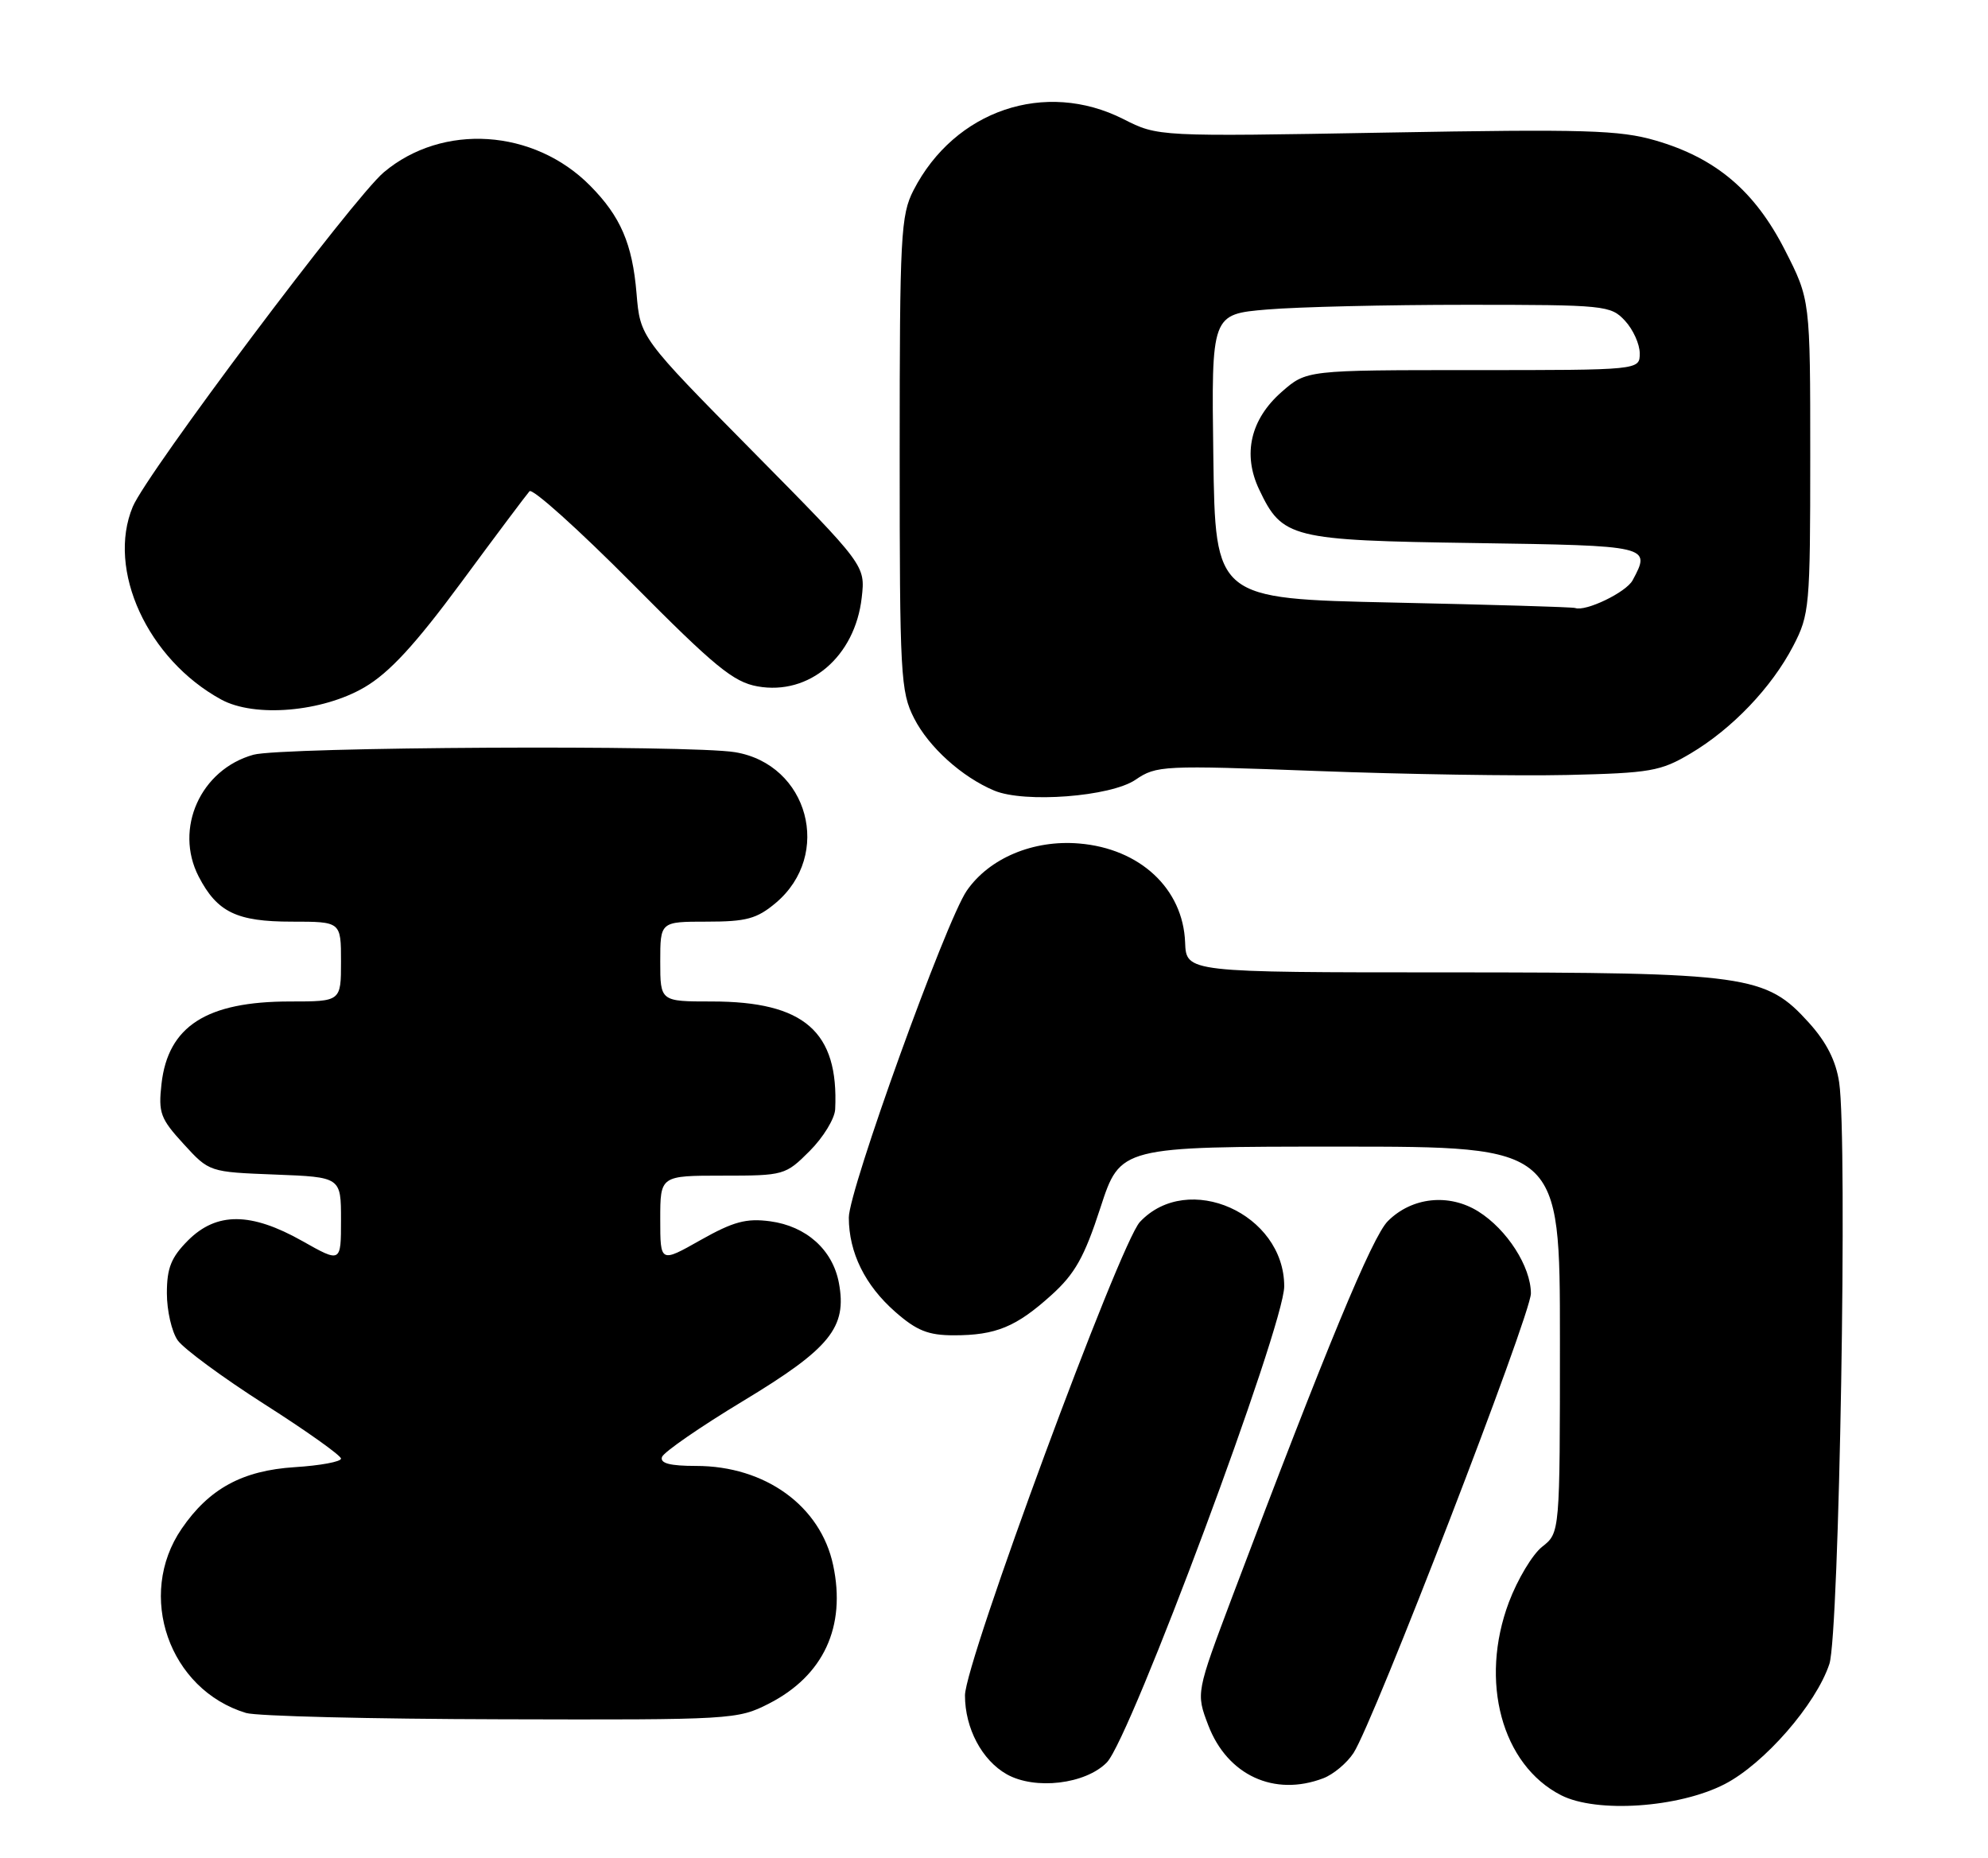 <?xml version="1.0" encoding="UTF-8" standalone="no"?>
<!DOCTYPE svg PUBLIC "-//W3C//DTD SVG 1.1//EN" "http://www.w3.org/Graphics/SVG/1.1/DTD/svg11.dtd" >
<svg xmlns="http://www.w3.org/2000/svg" xmlns:xlink="http://www.w3.org/1999/xlink" version="1.1" viewBox="0 0 274 256">
 <g >
 <path fill="currentColor"
d=" M 237.70 245.85 C 243.16 243.04 250.30 234.85 252.14 229.28 C 253.50 225.13 254.66 157.04 253.49 149.17 C 253.05 146.20 251.75 143.62 249.32 140.93 C 243.36 134.34 240.94 134.00 199.57 133.99 C 163.50 133.99 163.50 133.99 163.34 129.86 C 163.06 122.46 157.12 116.92 148.72 116.23 C 142.41 115.70 136.35 118.25 133.25 122.73 C 130.38 126.87 116.98 164.00 116.99 167.78 C 117.00 172.61 119.22 177.11 123.39 180.77 C 126.34 183.36 127.94 184.00 131.47 184.00 C 137.26 184.00 140.06 182.84 144.91 178.46 C 148.16 175.53 149.46 173.21 151.67 166.41 C 154.41 158.00 154.41 158.00 184.71 158.00 C 215.00 158.00 215.00 158.00 215.00 184.61 C 215.00 211.21 215.00 211.21 212.56 213.13 C 211.22 214.18 209.16 217.62 207.97 220.77 C 203.87 231.67 206.98 243.19 215.15 247.37 C 220.04 249.87 231.37 249.11 237.70 245.85 Z  M 152.55 242.86 C 155.82 239.53 177.00 182.69 177.00 177.25 C 177.00 167.24 163.74 161.32 157.11 168.38 C 154.33 171.35 133.00 229.05 133.00 233.62 C 133.00 238.15 135.34 242.56 138.76 244.49 C 142.66 246.68 149.60 245.86 152.55 242.86 Z  M 182.38 245.04 C 183.76 244.52 185.64 242.95 186.55 241.56 C 189.31 237.35 211.00 181.15 211.00 178.23 C 210.99 174.53 207.71 169.42 203.76 166.94 C 199.71 164.41 194.59 164.95 191.28 168.27 C 189.13 170.42 182.80 185.70 169.89 219.89 C 164.84 233.29 164.84 233.29 166.53 237.73 C 169.17 244.63 175.63 247.61 182.38 245.04 Z  M 105.98 234.75 C 113.51 230.90 116.64 224.15 114.83 215.67 C 113.10 207.52 105.47 202.00 95.95 202.00 C 92.35 202.00 90.95 201.64 91.24 200.77 C 91.47 200.10 96.52 196.61 102.47 193.02 C 114.43 185.80 116.77 182.91 115.62 176.77 C 114.76 172.21 111.13 168.96 106.15 168.29 C 102.85 167.85 101.08 168.33 96.55 170.88 C 91.00 174.02 91.00 174.02 91.00 168.01 C 91.00 162.00 91.00 162.00 99.60 162.00 C 108.05 162.00 108.26 161.94 111.60 158.60 C 113.47 156.73 115.05 154.14 115.11 152.85 C 115.61 142.15 110.86 138.00 98.10 138.00 C 91.00 138.00 91.00 138.00 91.00 132.50 C 91.00 127.00 91.00 127.00 97.42 127.00 C 102.87 127.00 104.31 126.61 106.92 124.42 C 114.79 117.79 111.42 105.32 101.31 103.65 C 95.09 102.62 38.82 102.92 34.93 104.00 C 27.64 106.03 23.98 114.18 27.38 120.78 C 29.93 125.70 32.62 127.00 40.22 127.00 C 47.00 127.00 47.00 127.00 47.00 132.50 C 47.00 138.00 47.00 138.00 39.97 138.00 C 28.47 138.00 23.16 141.40 22.26 149.35 C 21.81 153.35 22.10 154.14 25.31 157.64 C 28.84 161.50 28.84 161.50 37.92 161.85 C 47.00 162.20 47.00 162.20 47.00 168.11 C 47.00 174.02 47.00 174.02 41.67 171.01 C 34.59 167.02 29.86 166.99 25.92 170.92 C 23.59 173.26 23.00 174.72 23.00 178.20 C 23.00 180.60 23.67 183.52 24.49 184.69 C 25.32 185.86 30.72 189.84 36.49 193.52 C 42.27 197.20 47.00 200.57 47.00 200.99 C 47.00 201.42 44.13 201.95 40.62 202.17 C 33.41 202.63 28.82 205.13 25.04 210.65 C 18.75 219.82 23.30 232.83 33.91 236.04 C 35.34 236.48 51.14 236.87 69.04 236.91 C 100.90 237.00 101.67 236.95 105.98 234.75 Z  M 156.50 107.45 C 159.39 105.48 160.28 105.44 181.50 106.24 C 193.60 106.70 209.12 106.94 216.00 106.79 C 227.48 106.52 228.87 106.28 233.00 103.83 C 238.75 100.42 244.19 94.72 247.16 89.00 C 249.40 84.69 249.50 83.58 249.50 62.90 C 249.50 41.30 249.50 41.30 246.00 34.44 C 241.85 26.31 236.50 21.78 228.18 19.36 C 223.23 17.92 218.47 17.78 191.05 18.27 C 159.60 18.83 159.60 18.83 154.83 16.41 C 144.06 10.96 131.58 15.19 125.91 26.21 C 124.15 29.64 124.00 32.40 124.00 62.50 C 124.00 93.06 124.12 95.32 125.99 98.98 C 128.02 102.96 132.58 107.07 137.03 108.94 C 141.21 110.69 153.07 109.78 156.50 107.45 Z  M 50.25 94.70 C 53.67 92.69 57.20 88.87 63.58 80.24 C 68.34 73.78 72.58 68.14 72.98 67.69 C 73.39 67.25 79.74 72.96 87.11 80.38 C 98.49 91.86 101.09 93.99 104.41 94.58 C 111.54 95.86 117.85 90.48 118.77 82.34 C 119.27 77.91 119.27 77.91 103.76 62.21 C 88.24 46.50 88.24 46.50 87.73 40.41 C 87.16 33.60 85.53 29.82 81.34 25.59 C 73.59 17.75 60.99 16.93 52.90 23.74 C 48.71 27.26 20.24 65.19 18.30 69.82 C 14.67 78.51 20.34 90.86 30.50 96.40 C 35.12 98.91 44.43 98.11 50.25 94.70 Z  M 192.00 83.03 C 167.50 82.50 167.50 82.50 167.23 62.90 C 166.96 43.30 166.96 43.30 174.63 42.65 C 178.85 42.29 191.22 42.00 202.11 42.00 C 221.20 42.00 222.00 42.08 223.96 44.19 C 225.08 45.39 226.00 47.42 226.00 48.69 C 226.00 51.00 226.00 51.00 203.03 51.00 C 180.07 51.00 180.07 51.00 176.64 54.01 C 172.35 57.78 171.24 62.59 173.54 67.44 C 176.73 74.17 177.89 74.46 203.25 74.83 C 227.48 75.19 227.57 75.21 225.02 79.96 C 224.13 81.62 218.55 84.31 217.10 83.78 C 216.77 83.65 205.47 83.32 192.00 83.03 Z "/>
</g>
</svg>